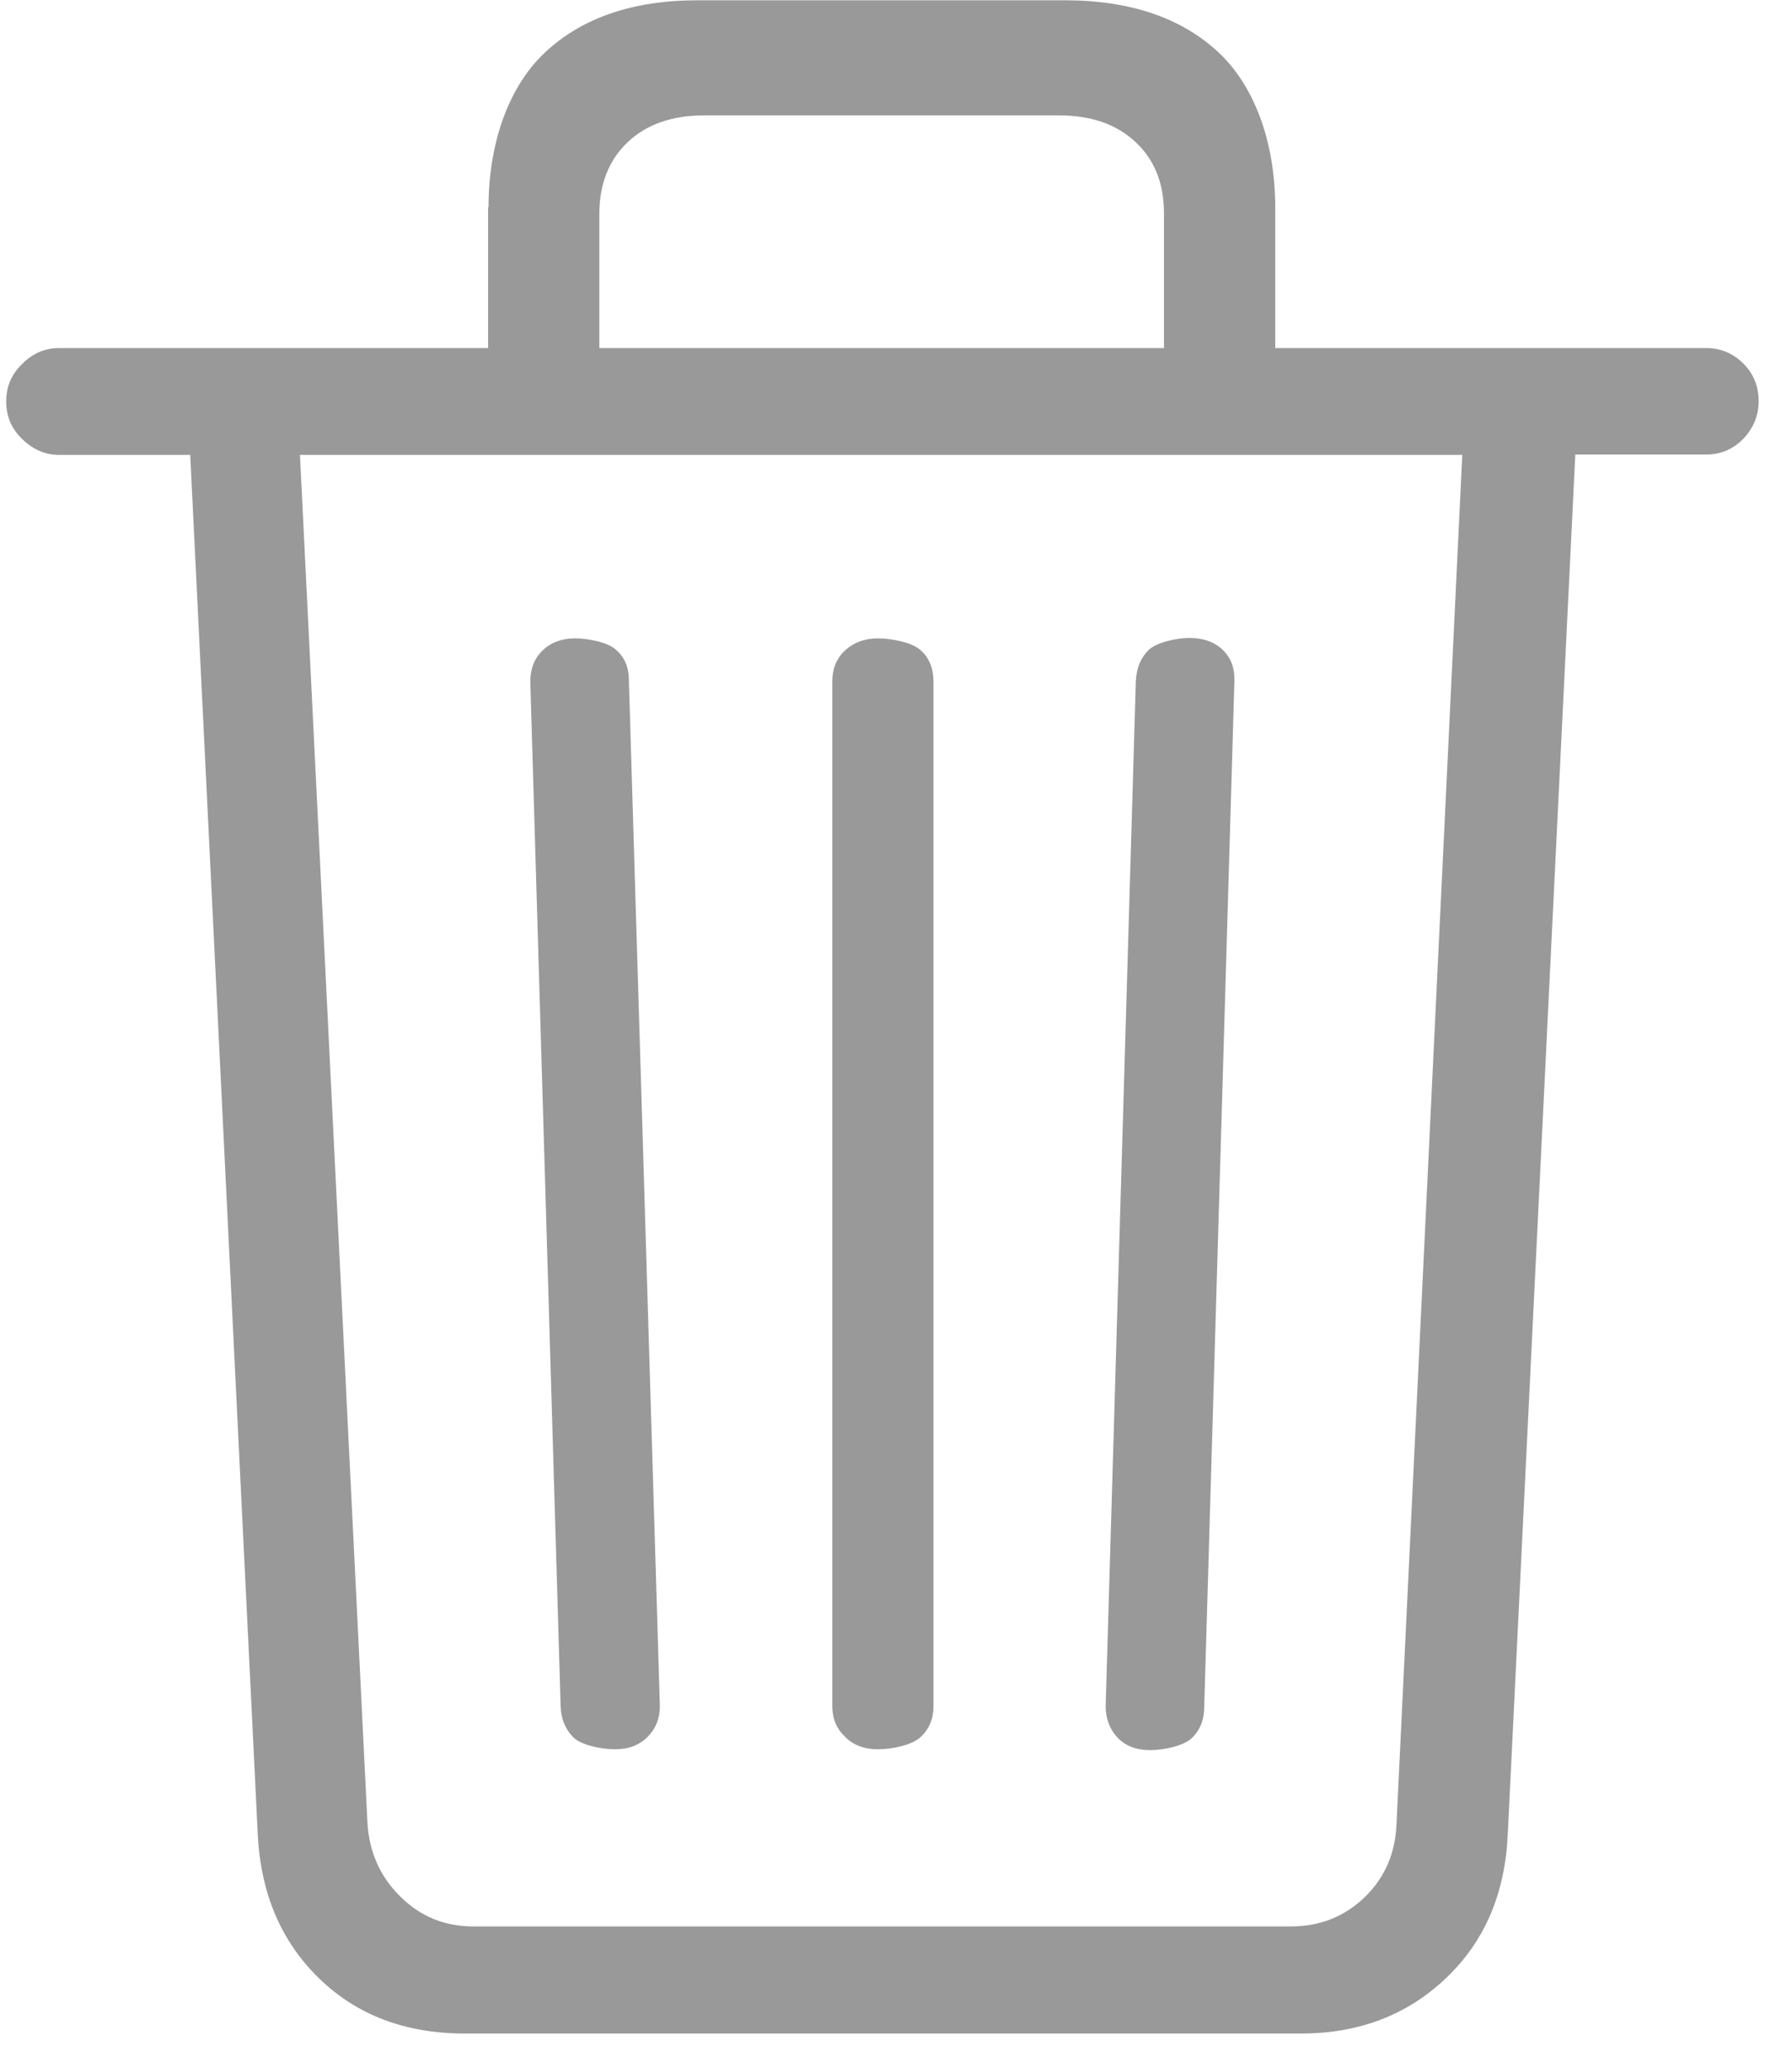 ﻿<?xml version="1.0" encoding="utf-8"?>
<svg version="1.1" xmlns:xlink="http://www.w3.org/1999/xlink" width="13px" height="15px" xmlns="http://www.w3.org/2000/svg">
  <g transform="matrix(1 0 0 1 -347 -107 )">
    <path d="M 3.373 14.752  C 2.945 14.752  2.593 14.621  2.317 14.354  C 2.041 14.087  1.892 13.74  1.87 13.309  C 1.87 13.309  1.38 3.3  1.38 3.3  C 1.38 3.3  0.429 3.3  0.429 3.3  C 0.329 3.3  0.24 3.262  0.161 3.185  C 0.082 3.109  0.045 3.019  0.045 2.912  C 0.045 2.806  0.082 2.716  0.161 2.64  C 0.237 2.563  0.326 2.525  0.429 2.525  C 0.429 2.525  12.379 2.525  12.379 2.525  C 12.479 2.525  12.569 2.561  12.644 2.634  C 12.72 2.708  12.758 2.801  12.758 2.91  C 12.758 3.011  12.723 3.101  12.65 3.18  C 12.577 3.256  12.487 3.297  12.382 3.297  C 12.382 3.297  11.428 3.297  11.428 3.297  C 11.428 3.297  10.938 13.307  10.938 13.307  C 10.919 13.732  10.773 14.081  10.491 14.349  C 10.212 14.616  9.86 14.752  9.438 14.752  C 9.438 14.752  3.373 14.752  3.373 14.752  Z M 3.433 13.975  C 3.433 13.975  9.364 13.975  9.364 13.975  C 9.576 13.975  9.754 13.904  9.901 13.762  C 10.047 13.62  10.123 13.443  10.131 13.23  C 10.131 13.23  10.608 3.3  10.608 3.3  C 10.608 3.3  2.176 3.3  2.176 3.3  C 2.176 3.3  2.666 13.23  2.666 13.23  C 2.68 13.438  2.758 13.615  2.905 13.759  C 3.051 13.904  3.227 13.975  3.433 13.975  Z M 3.541 1.502  C 3.541 1.502  3.544 1.502  3.544 1.502  C 3.544 1.058  3.679 0.641  3.95 0.384  C 4.221 0.128  4.592 0.002  5.063 0.002  C 5.063 0.002  7.723 0.002  7.723 0.002  C 8.2 0.002  8.574 0.13  8.844 0.384  C 9.115 0.641  9.251 1.058  9.251 1.502  C 9.251 1.502  9.251 2.962  9.251 2.962  C 9.251 2.962  8.444 2.962  8.444 2.962  C 8.444 2.962  8.444 1.549  8.444 1.549  C 8.444 1.331  8.376 1.159  8.238 1.031  C 8.102 0.902  7.915 0.837  7.682 0.837  C 7.682 0.837  5.109 0.837  5.109 0.837  C 4.876 0.837  4.69 0.902  4.554 1.031  C 4.419 1.159  4.348 1.333  4.348 1.549  C 4.348 1.549  4.348 2.962  4.348 2.962  C 4.348 2.962  3.541 2.962  3.541 2.962  C 3.541 2.962  3.541 1.502  3.541 1.502  Z M 4.462 12.69  C 4.362 12.69  4.216 12.66  4.159 12.603  C 4.102 12.546  4.069 12.469  4.067 12.377  C 4.067 12.377  3.847 4.944  3.847 4.944  C 3.847 4.852  3.877 4.775  3.937 4.718  C 3.996 4.661  4.075 4.631  4.172 4.631  C 4.264 4.631  4.411 4.658  4.47 4.715  C 4.533 4.77  4.562 4.843  4.562 4.931  C 4.562 4.931  4.787 12.377  4.787 12.377  C 4.787 12.467  4.757 12.54  4.698 12.6  C 4.638 12.66  4.56 12.69  4.462 12.69  Z M 6.369 12.69  C 6.271 12.69  6.19 12.66  6.131 12.6  C 6.068 12.54  6.038 12.467  6.038 12.377  C 6.038 12.377  6.038 4.944  6.038 4.944  C 6.038 4.852  6.068 4.775  6.131 4.718  C 6.193 4.661  6.271 4.631  6.369 4.631  C 6.469 4.631  6.621 4.661  6.68 4.718  C 6.743 4.775  6.772 4.852  6.772 4.944  C 6.772 4.944  6.772 12.377  6.772 12.377  C 6.772 12.467  6.743 12.54  6.68 12.6  C 6.618 12.66  6.469 12.69  6.369 12.69  Z M 8.343 12.696  C 8.243 12.696  8.165 12.666  8.108 12.606  C 8.051 12.546  8.021 12.469  8.021 12.377  C 8.021 12.377  8.24 4.936  8.24 4.936  C 8.246 4.843  8.276 4.77  8.335 4.713  C 8.395 4.658  8.538 4.628  8.63 4.628  C 8.731 4.628  8.812 4.658  8.871 4.715  C 8.931 4.773  8.958 4.849  8.955 4.942  C 8.955 4.942  8.736 12.382  8.736 12.382  C 8.736 12.475  8.706 12.551  8.647 12.608  C 8.587 12.666  8.441 12.696  8.343 12.696  Z " fill-rule="nonzero" fill="#999999" stroke="none" transform="matrix(1 0 0 1 347 107 )" />
  </g>
</svg>